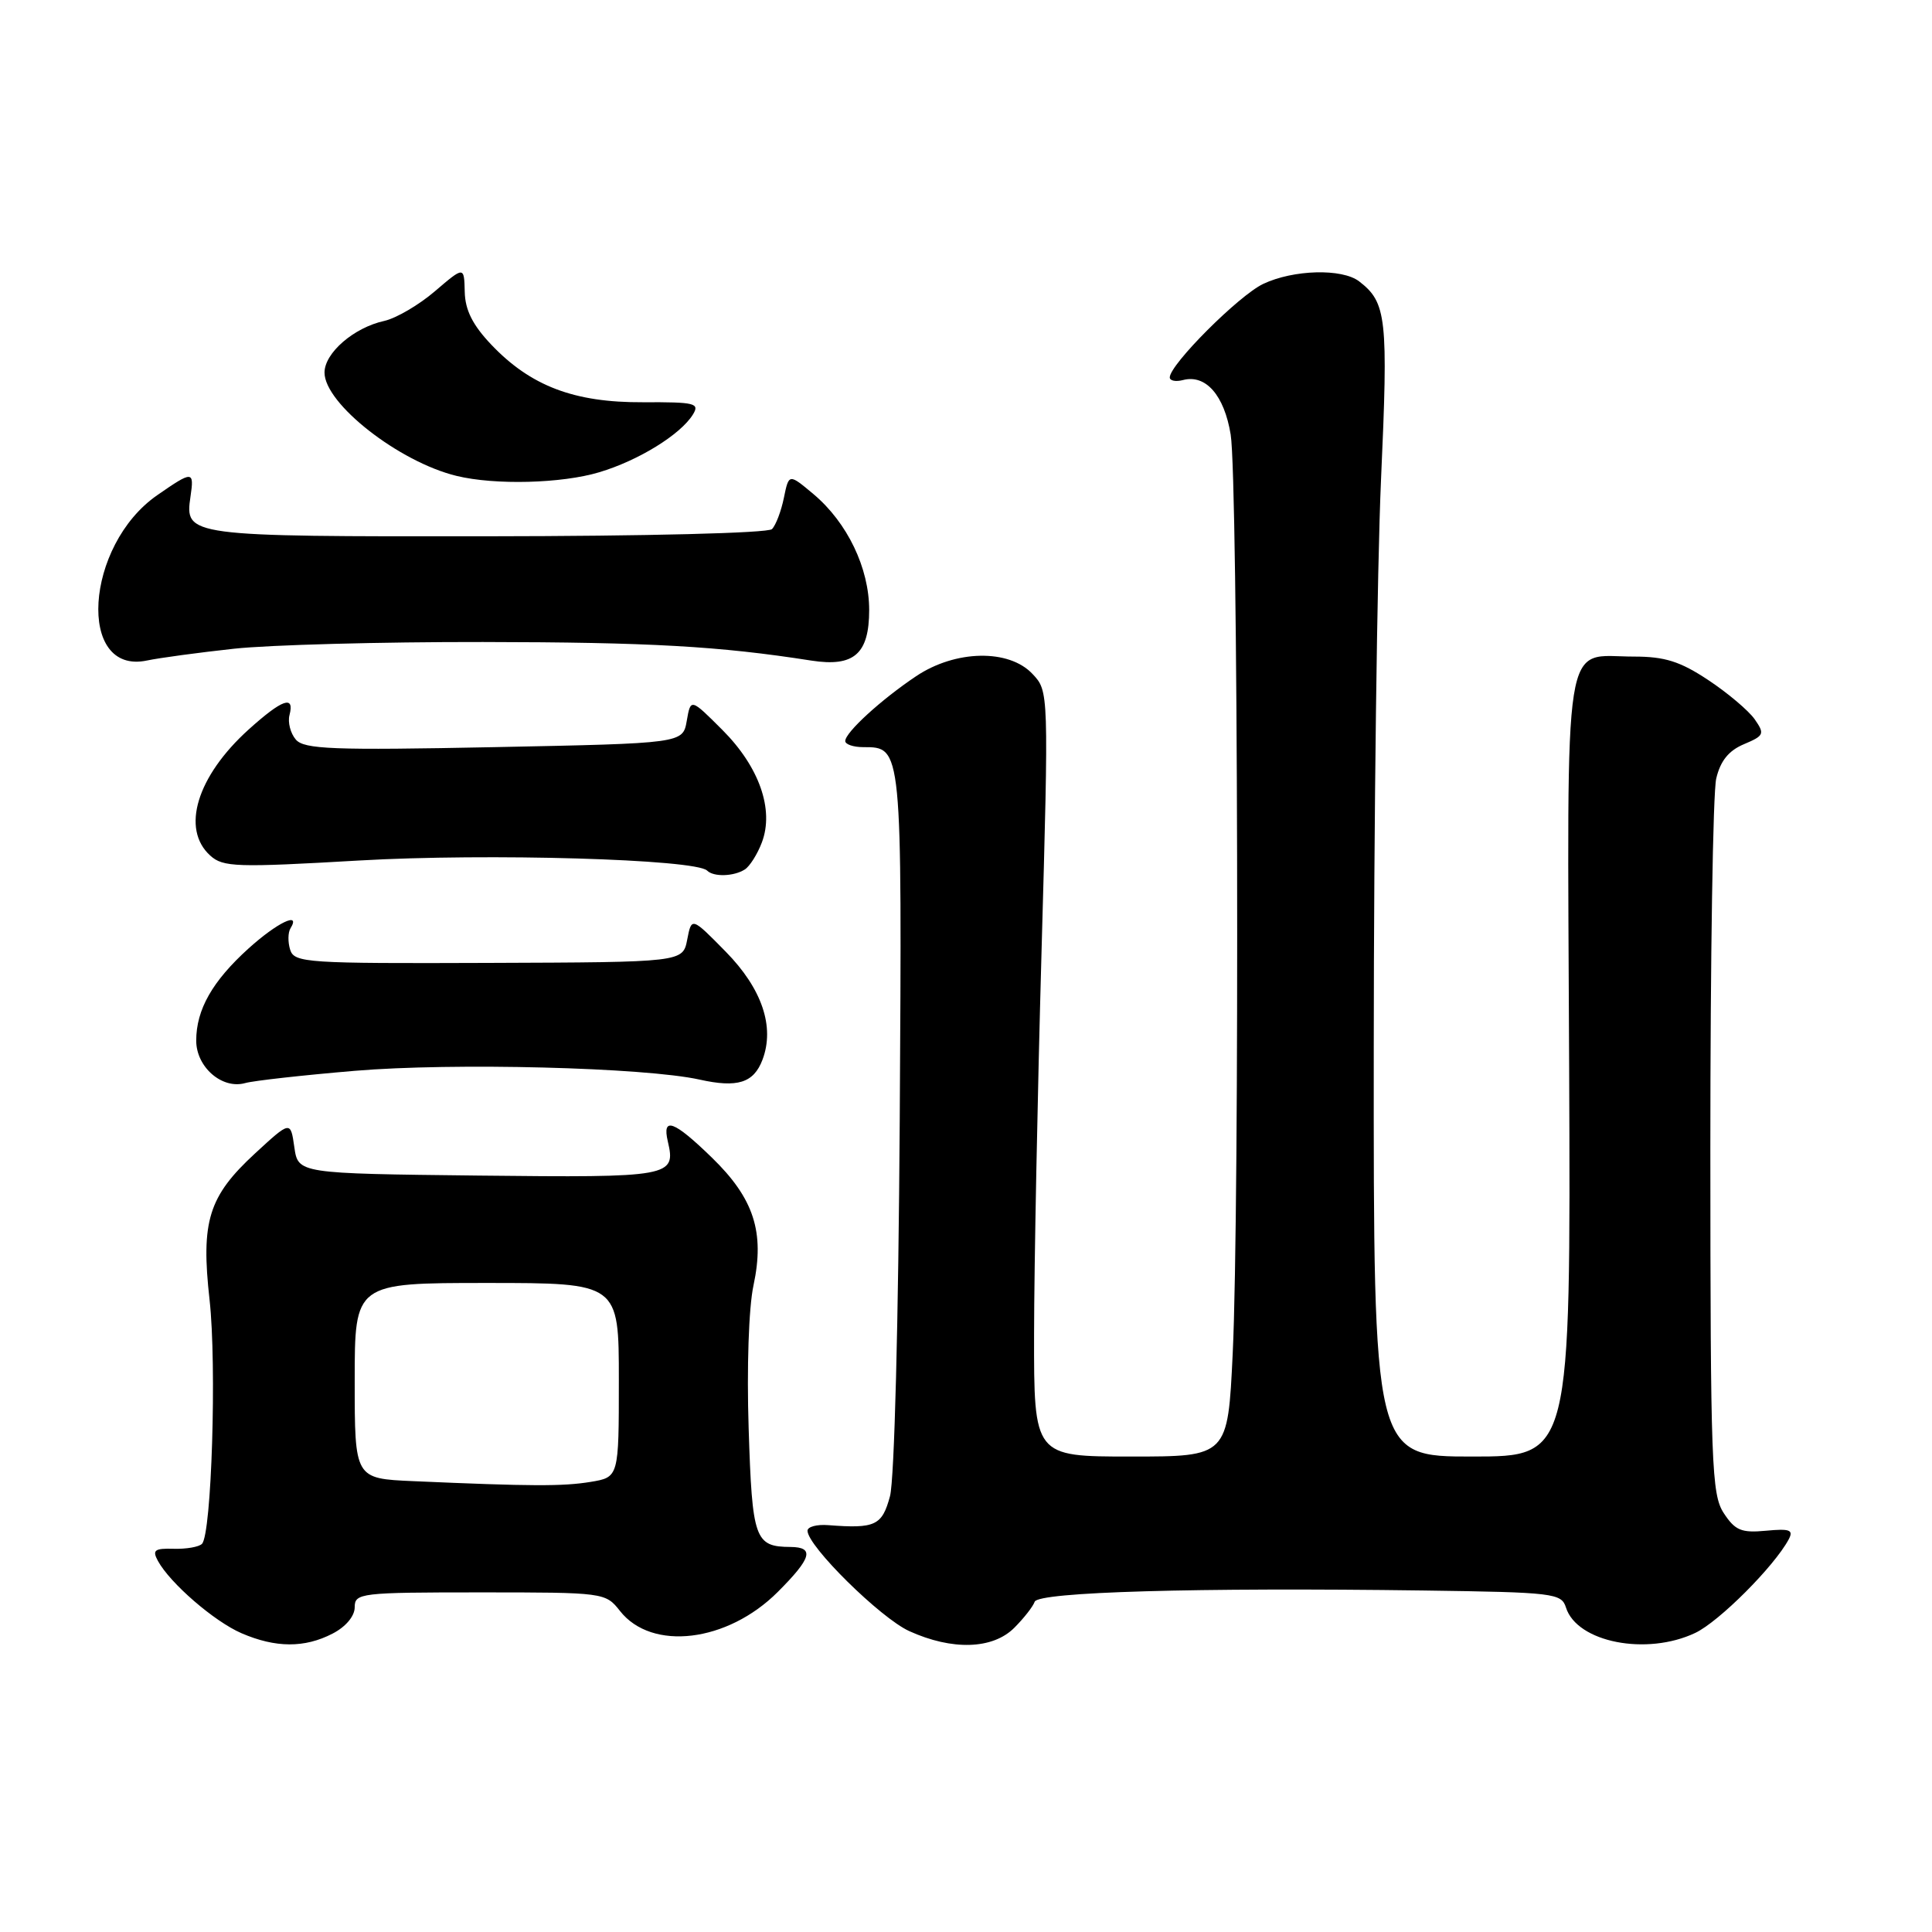 <?xml version="1.0" encoding="UTF-8" standalone="no"?>
<!DOCTYPE svg PUBLIC "-//W3C//DTD SVG 1.1//EN" "http://www.w3.org/Graphics/SVG/1.1/DTD/svg11.dtd" >
<svg xmlns="http://www.w3.org/2000/svg" xmlns:xlink="http://www.w3.org/1999/xlink" version="1.1" viewBox="0 0 256 256">
 <g >
 <path fill="currentColor"
d=" M 44.05 216.47 C 45.81 215.57 47.00 214.15 47.00 212.97 C 47.00 211.09 47.74 211.00 63.61 211.00 C 80.06 211.00 80.23 211.02 82.15 213.46 C 86.37 218.83 96.38 217.62 103.06 210.94 C 107.55 206.45 107.96 205.01 104.75 204.98 C 100.01 204.95 99.67 203.99 99.20 189.26 C 98.94 181.24 99.21 173.24 99.84 170.33 C 101.35 163.27 99.90 158.80 94.33 153.39 C 89.29 148.49 87.71 147.91 88.49 151.25 C 89.59 155.93 88.93 156.05 63.43 155.77 C 39.50 155.50 39.50 155.50 39.00 152.00 C 38.50 148.50 38.50 148.50 33.80 152.83 C 27.63 158.52 26.60 161.81 27.77 172.25 C 28.73 180.88 28.04 203.31 26.76 204.57 C 26.36 204.98 24.67 205.27 23.01 205.22 C 20.48 205.15 20.15 205.40 20.92 206.82 C 22.53 209.78 28.39 214.85 32.00 216.41 C 36.51 218.36 40.36 218.38 44.05 216.47 Z  M 134.40 215.69 C 135.67 214.42 136.88 212.87 137.10 212.24 C 137.55 210.94 158.57 210.34 188.68 210.75 C 205.91 210.99 206.90 211.11 207.50 213.01 C 208.96 217.62 218.19 219.43 224.63 216.37 C 227.78 214.88 235.09 207.56 237.01 203.98 C 237.68 202.72 237.17 202.53 234.00 202.83 C 230.74 203.14 229.91 202.79 228.41 200.50 C 226.79 198.03 226.64 194.08 226.63 152.15 C 226.63 127.04 226.97 105.00 227.41 103.16 C 227.96 100.82 229.06 99.46 231.08 98.61 C 233.76 97.48 233.86 97.25 232.50 95.30 C 231.69 94.15 228.92 91.81 226.35 90.11 C 222.63 87.64 220.59 87.00 216.52 87.00 C 206.96 87.00 207.67 82.53 207.92 141.35 C 208.13 193.00 208.13 193.00 195.07 193.00 C 182.00 193.00 182.00 193.00 182.03 138.75 C 182.04 108.91 182.48 75.10 182.99 63.62 C 183.96 42.10 183.74 40.09 180.09 37.28 C 177.83 35.55 171.39 35.72 167.38 37.62 C 164.14 39.16 155.00 48.31 155.00 50.01 C 155.00 50.45 155.79 50.61 156.75 50.36 C 159.77 49.57 162.22 52.37 163.07 57.58 C 164.05 63.53 164.27 160.16 163.34 179.34 C 162.69 193.00 162.69 193.00 149.84 193.00 C 137.00 193.00 137.00 193.00 137.02 176.75 C 137.03 167.81 137.48 145.00 138.01 126.05 C 138.97 91.59 138.97 91.59 136.81 89.30 C 133.69 85.97 126.60 86.11 121.39 89.60 C 116.76 92.70 112.00 97.05 112.00 98.19 C 112.00 98.63 113.07 99.00 114.38 99.00 C 119.55 99.00 119.52 98.76 119.22 148.41 C 119.05 175.16 118.51 196.07 117.93 198.25 C 116.88 202.15 115.98 202.57 109.75 202.09 C 108.24 201.97 107.00 202.30 107.00 202.83 C 107.00 204.86 116.66 214.39 120.48 216.13 C 126.18 218.72 131.54 218.55 134.40 215.69 Z  M 47.00 141.89 C 60.00 140.79 85.42 141.44 92.69 143.05 C 97.72 144.17 99.86 143.50 101.03 140.43 C 102.69 136.06 100.97 131.00 96.17 126.11 C 91.64 121.50 91.64 121.50 91.06 124.50 C 90.48 127.50 90.48 127.50 64.76 127.59 C 40.64 127.68 39.00 127.58 38.45 125.85 C 38.13 124.84 38.15 123.56 38.49 123.01 C 39.91 120.72 36.74 122.24 32.94 125.67 C 28.14 130.01 26.00 133.78 26.00 137.89 C 26.00 141.40 29.44 144.38 32.50 143.51 C 33.60 143.20 40.12 142.47 47.00 141.89 Z  M 98.69 115.21 C 99.34 114.80 100.36 113.19 100.95 111.63 C 102.60 107.28 100.61 101.61 95.71 96.71 C 91.52 92.52 91.52 92.52 91.00 95.51 C 90.48 98.50 90.48 98.50 65.49 99.00 C 44.09 99.43 40.31 99.28 39.20 98.00 C 38.49 97.17 38.11 95.71 38.36 94.75 C 39.06 92.06 37.40 92.65 32.94 96.67 C 26.08 102.87 23.96 109.85 27.86 113.37 C 29.55 114.91 31.35 114.96 47.61 114.02 C 64.62 113.04 92.17 113.84 93.70 115.36 C 94.56 116.22 97.23 116.14 98.69 115.21 Z  M 31.00 85.96 C 35.67 85.45 50.52 85.05 64.00 85.07 C 86.12 85.10 95.30 85.62 107.50 87.53 C 113.16 88.41 115.17 86.65 115.17 80.83 C 115.17 75.27 112.28 69.26 107.81 65.49 C 104.53 62.74 104.53 62.74 103.87 65.96 C 103.51 67.73 102.80 69.60 102.29 70.11 C 101.76 70.64 85.66 71.04 64.60 71.06 C 24.76 71.10 24.47 71.06 25.24 65.81 C 25.75 62.36 25.54 62.35 20.84 65.61 C 11.22 72.28 10.15 89.49 19.48 87.52 C 21.14 87.17 26.32 86.47 31.00 85.96 Z  M 79.42 62.57 C 84.60 61.02 90.14 57.60 91.80 54.95 C 92.75 53.42 92.13 53.27 85.18 53.30 C 76.08 53.35 70.30 51.15 65.08 45.65 C 62.63 43.07 61.63 41.08 61.58 38.66 C 61.50 35.28 61.50 35.28 57.63 38.59 C 55.51 40.41 52.49 42.17 50.93 42.52 C 46.89 43.40 43.00 46.77 43.00 49.37 C 43.00 53.48 52.87 61.21 60.50 63.06 C 65.58 64.30 74.45 64.07 79.42 62.57 Z  M 54.75 196.26 C 47.00 195.92 47.00 195.92 47.00 182.96 C 47.00 170.00 47.00 170.00 64.50 170.00 C 82.00 170.00 82.00 170.00 82.00 182.87 C 82.00 195.74 82.00 195.74 78.25 196.36 C 74.58 196.96 70.44 196.95 54.75 196.26 Z "/>
</g>
</svg>